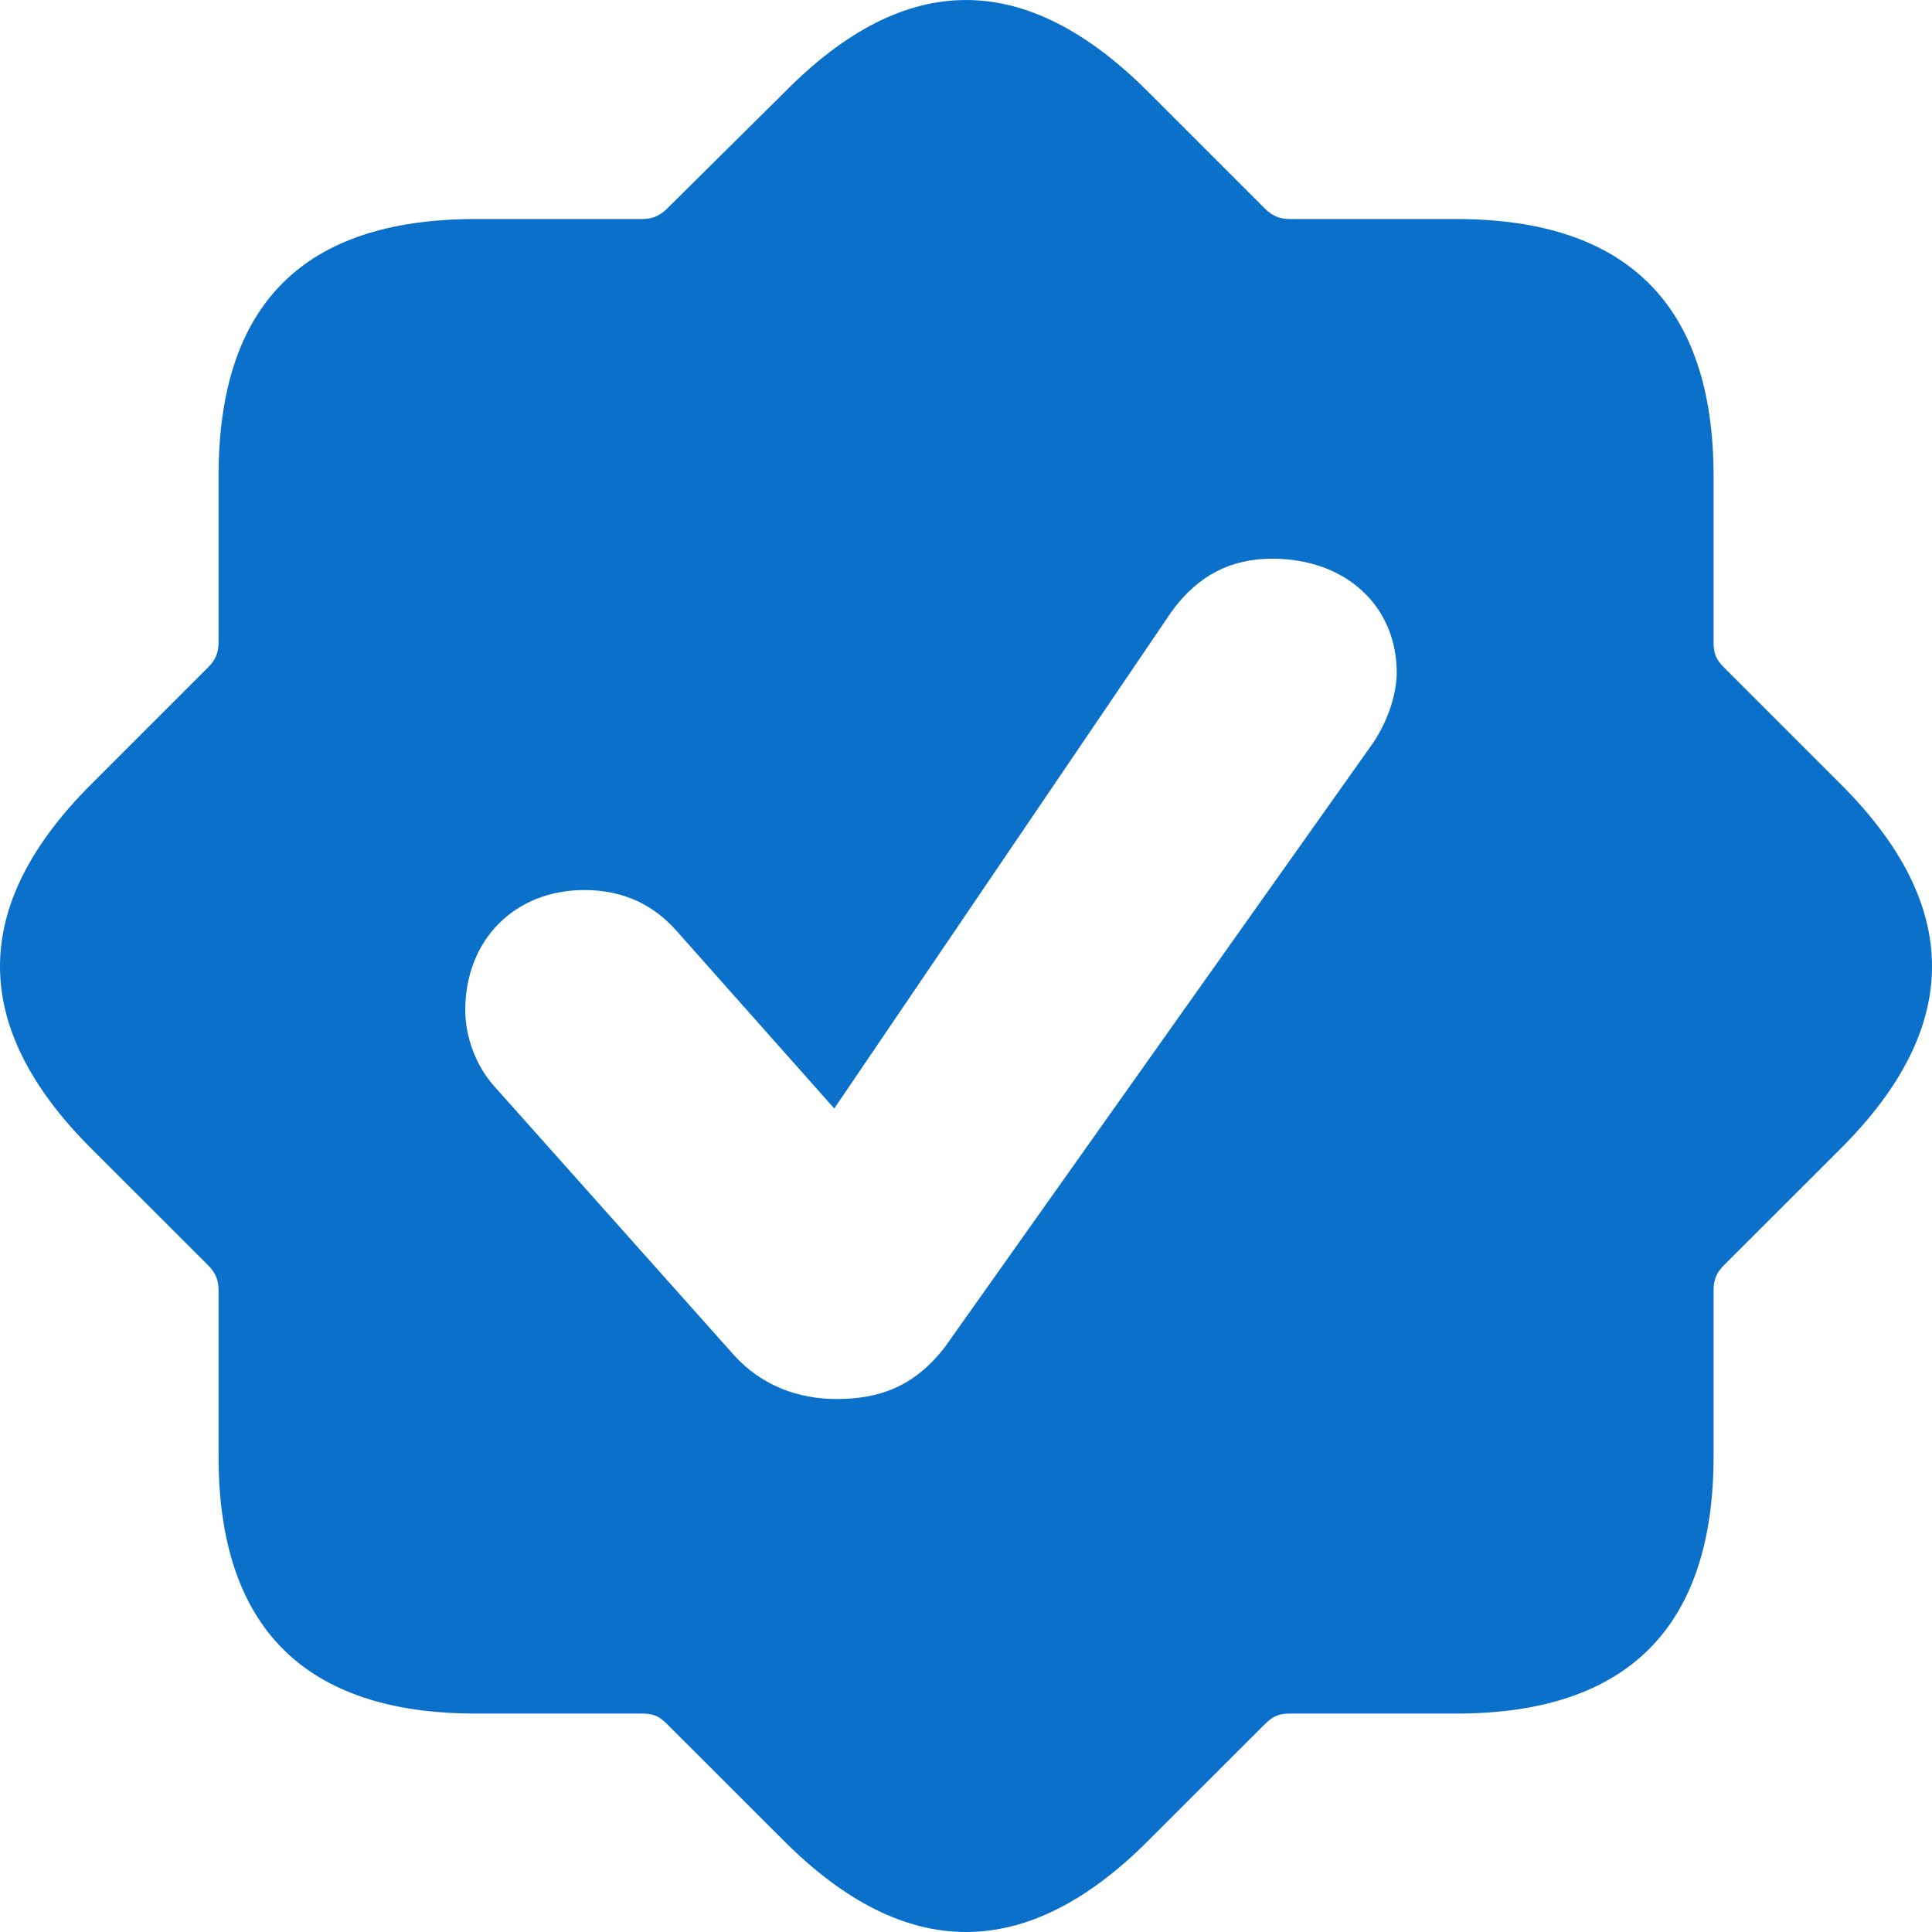 <svg width="16" height="16" viewBox="0 0 16 16" fill="none" xmlns="http://www.w3.org/2000/svg">
<path d="M6.494 15.247C7.498 16.251 8.502 16.251 9.506 15.247L10.476 14.278C10.546 14.208 10.597 14.191 10.684 14.191H12.061C13.48 14.191 14.191 13.473 14.191 12.062V10.686C14.191 10.599 14.216 10.539 14.277 10.478L15.247 9.509C16.251 8.505 16.251 7.501 15.247 6.497L14.277 5.527C14.208 5.458 14.191 5.406 14.191 5.32V3.943C14.191 2.524 13.472 1.814 12.061 1.814H10.684C10.597 1.814 10.537 1.788 10.476 1.728L9.506 0.758C8.493 -0.254 7.498 -0.254 6.494 0.767L5.524 1.728C5.463 1.788 5.403 1.814 5.316 1.814H3.939C2.519 1.814 1.81 2.515 1.81 3.943V5.32C1.81 5.406 1.784 5.467 1.723 5.527L0.753 6.497C-0.251 7.501 -0.251 8.505 0.753 9.509L1.723 10.478C1.784 10.539 1.81 10.599 1.81 10.686V12.062C1.81 13.481 2.528 14.191 3.939 14.191H5.316C5.403 14.191 5.455 14.208 5.524 14.278L6.494 15.247ZM6.926 11.586C6.623 11.586 6.312 11.482 6.078 11.222L4.095 8.998C3.939 8.825 3.853 8.583 3.853 8.366C3.853 7.786 4.26 7.371 4.84 7.371C5.16 7.371 5.411 7.492 5.602 7.708L6.909 9.18L9.706 5.06C9.922 4.766 10.191 4.627 10.537 4.627C11.143 4.627 11.567 5.017 11.567 5.571C11.567 5.752 11.489 5.995 11.342 6.194L7.827 11.153C7.567 11.491 7.273 11.586 6.926 11.586Z" fill="#0B70CA"/>
</svg>
